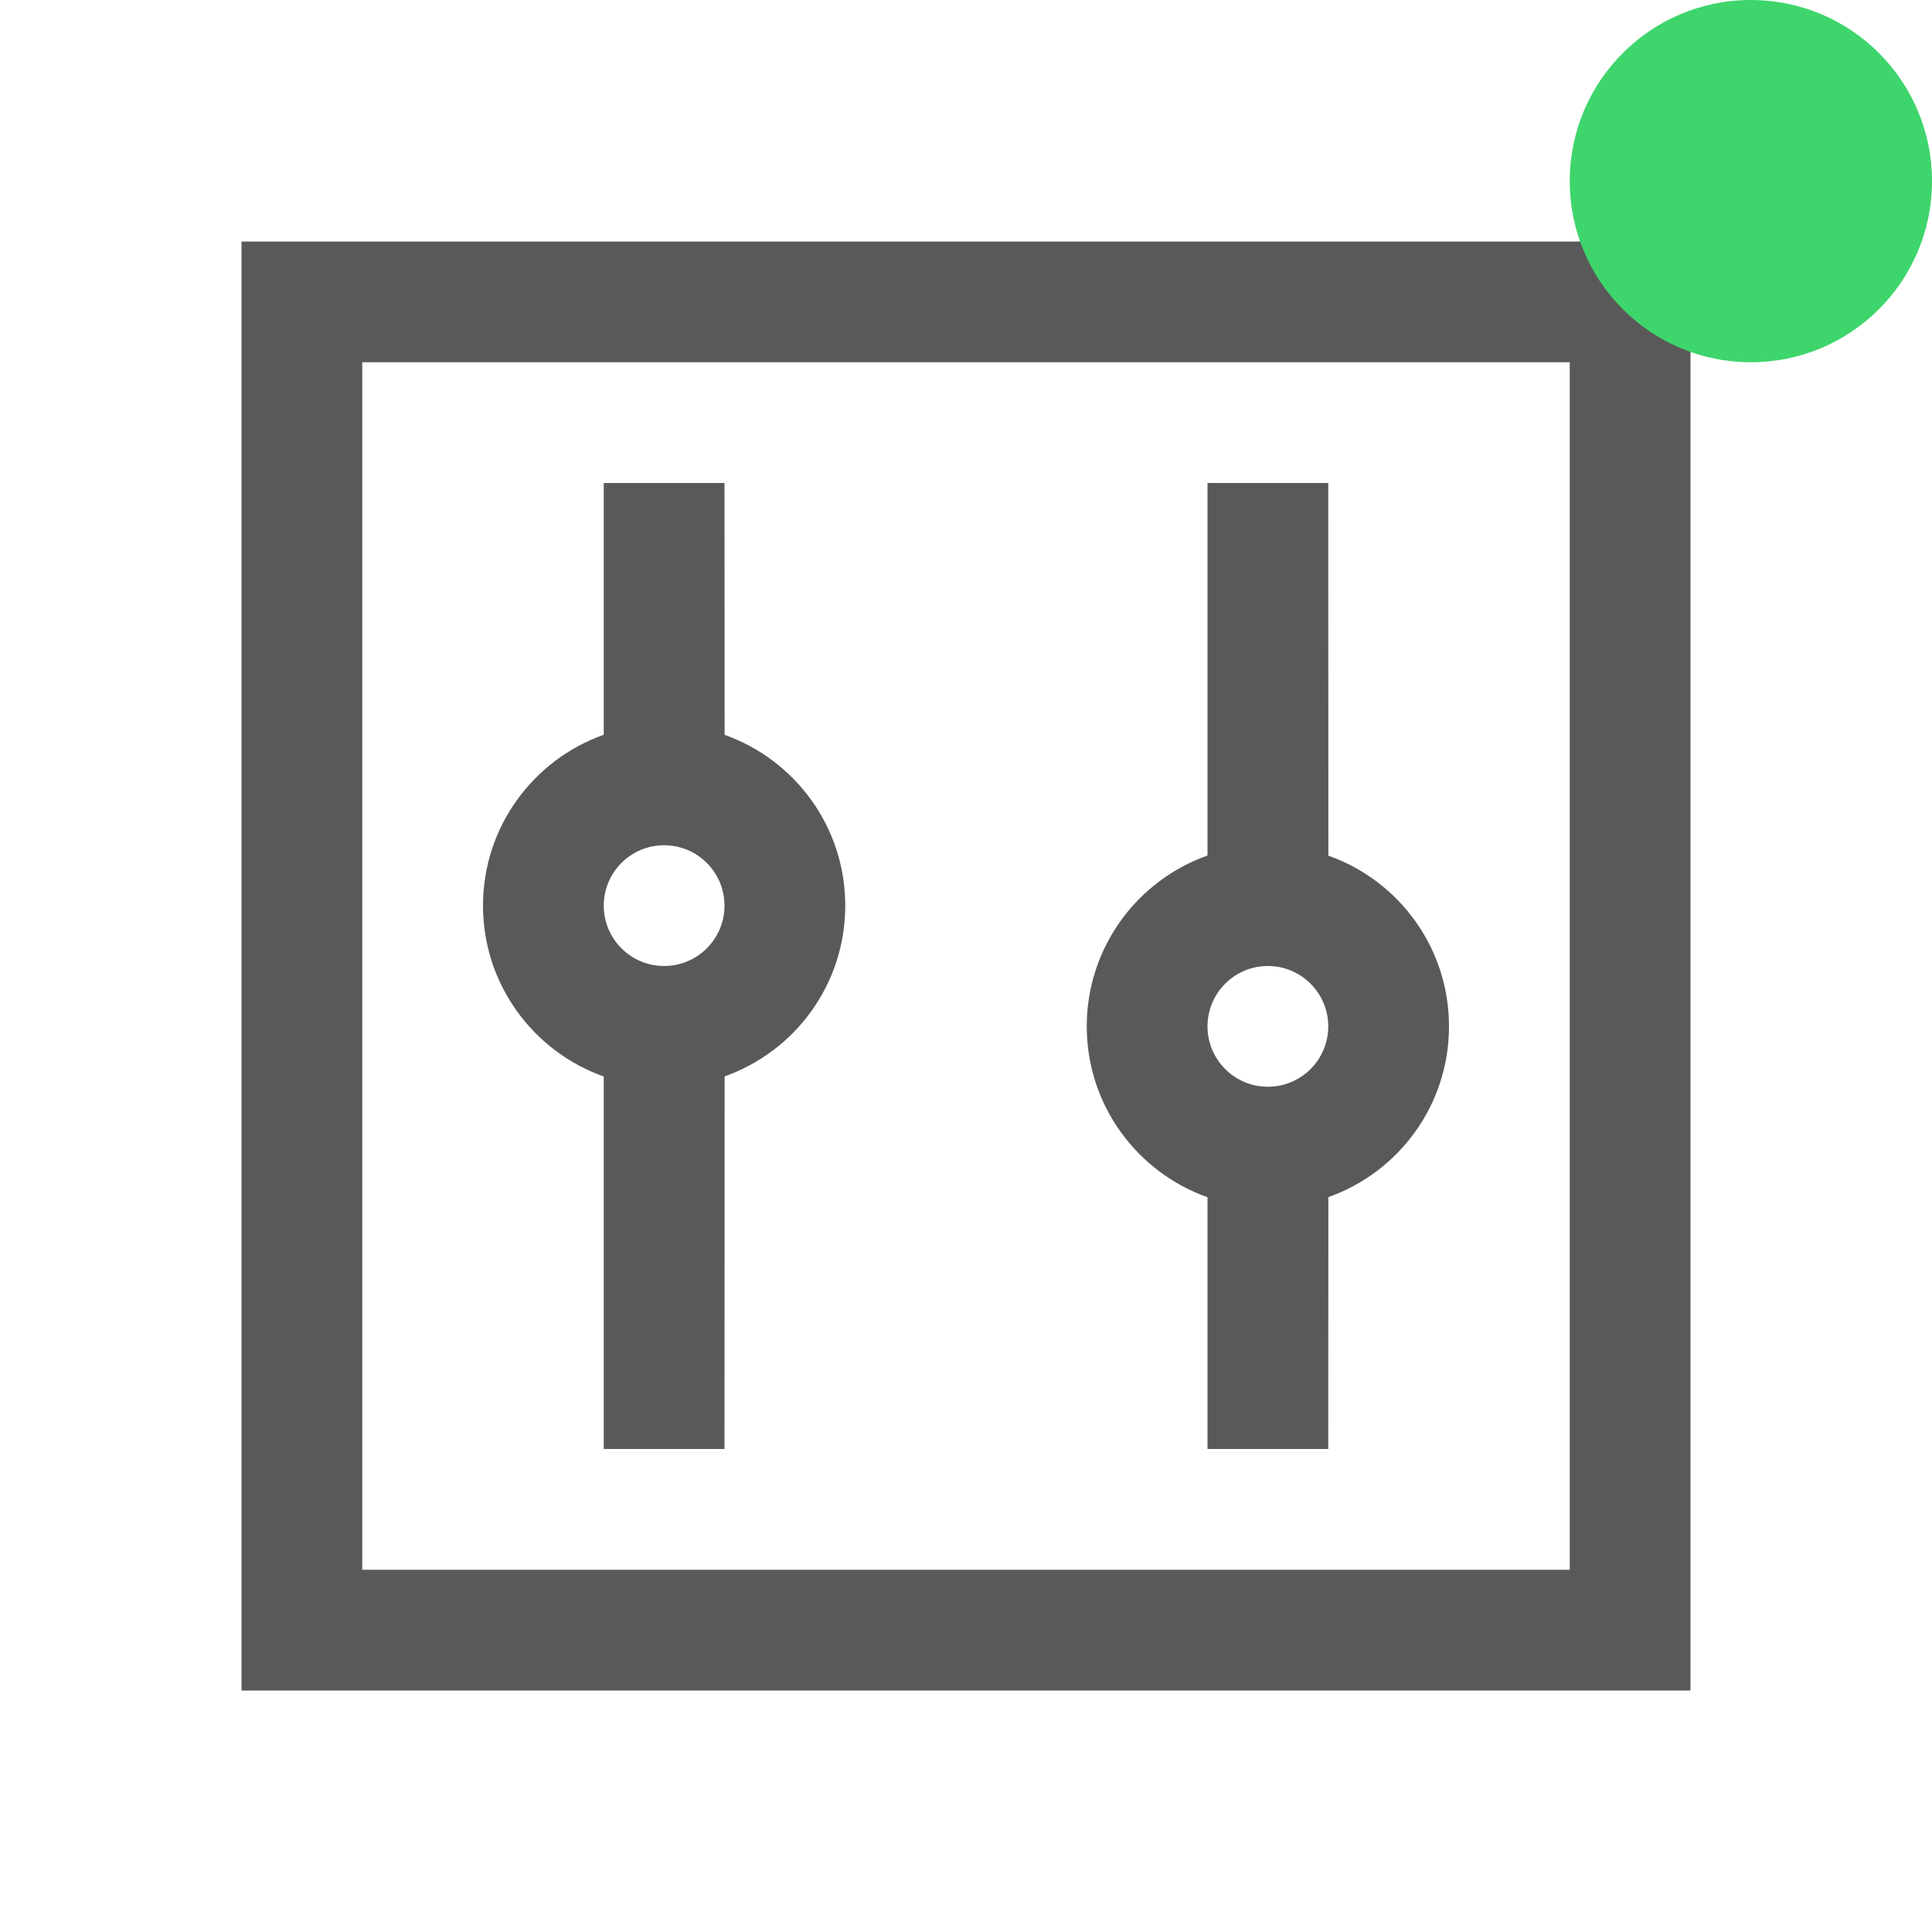 <?xml version="1.0" encoding="UTF-8"?>
<svg width="16px" height="16px" viewBox="0 0 16 16" version="1.1" xmlns="http://www.w3.org/2000/svg" xmlns:xlink="http://www.w3.org/1999/xlink">
    <!-- Generator: Sketch 60.1 (88133) - https://sketch.com -->
    <title>在线</title>
    <desc>Created with Sketch.</desc>
    <g id="页面-1" stroke="none" stroke-width="1" fill="none" fill-rule="evenodd">
        <g id="door-open-solid备份-4">
            <rect id="矩形" fill="#000000" fill-rule="nonzero" opacity="0" x="0" y="0" width="16" height="16"></rect>
            <path d="M14,2 L14,14 L2,14 L2,2 L14,2 Z M13,3 L3,3 L3,13 L13,13 L13,3 Z M6,4 L6.001,6.086 C6.583,6.292 7,6.847 7,7.5 C7,8.153 6.583,8.708 6.001,8.914 L6,12 L5,12 L5,8.915 C4.418,8.709 4,8.153 4,7.5 C4,6.847 4.418,6.291 5,6.085 L5,4 L6,4 Z M11,4 L11.001,7.086 C11.583,7.292 12,7.847 12,8.5 C12,9.153 11.583,9.708 11.001,9.914 L11,12 L10,12 L10,9.915 C9.418,9.709 9,9.153 9,8.5 C9,7.847 9.418,7.291 10,7.085 L10,4 L11,4 Z M10.5,8 C10.224,8 10,8.224 10,8.5 C10,8.776 10.224,9 10.5,9 C10.776,9 11,8.776 11,8.5 C11,8.224 10.776,8 10.5,8 Z M5.5,7 C5.224,7 5,7.224 5,7.5 C5,7.776 5.224,8 5.5,8 C5.776,8 6,7.776 6,7.5 C6,7.224 5.776,7 5.5,7 Z" id="形状结合" fill-opacity="0.65" fill="#000000" fill-rule="nonzero"></path>
            <circle id="椭圆形" fill="#3ED56C" cx="14.5" cy="1.5" r="1.5"></circle>
        </g>
    </g>
</svg>